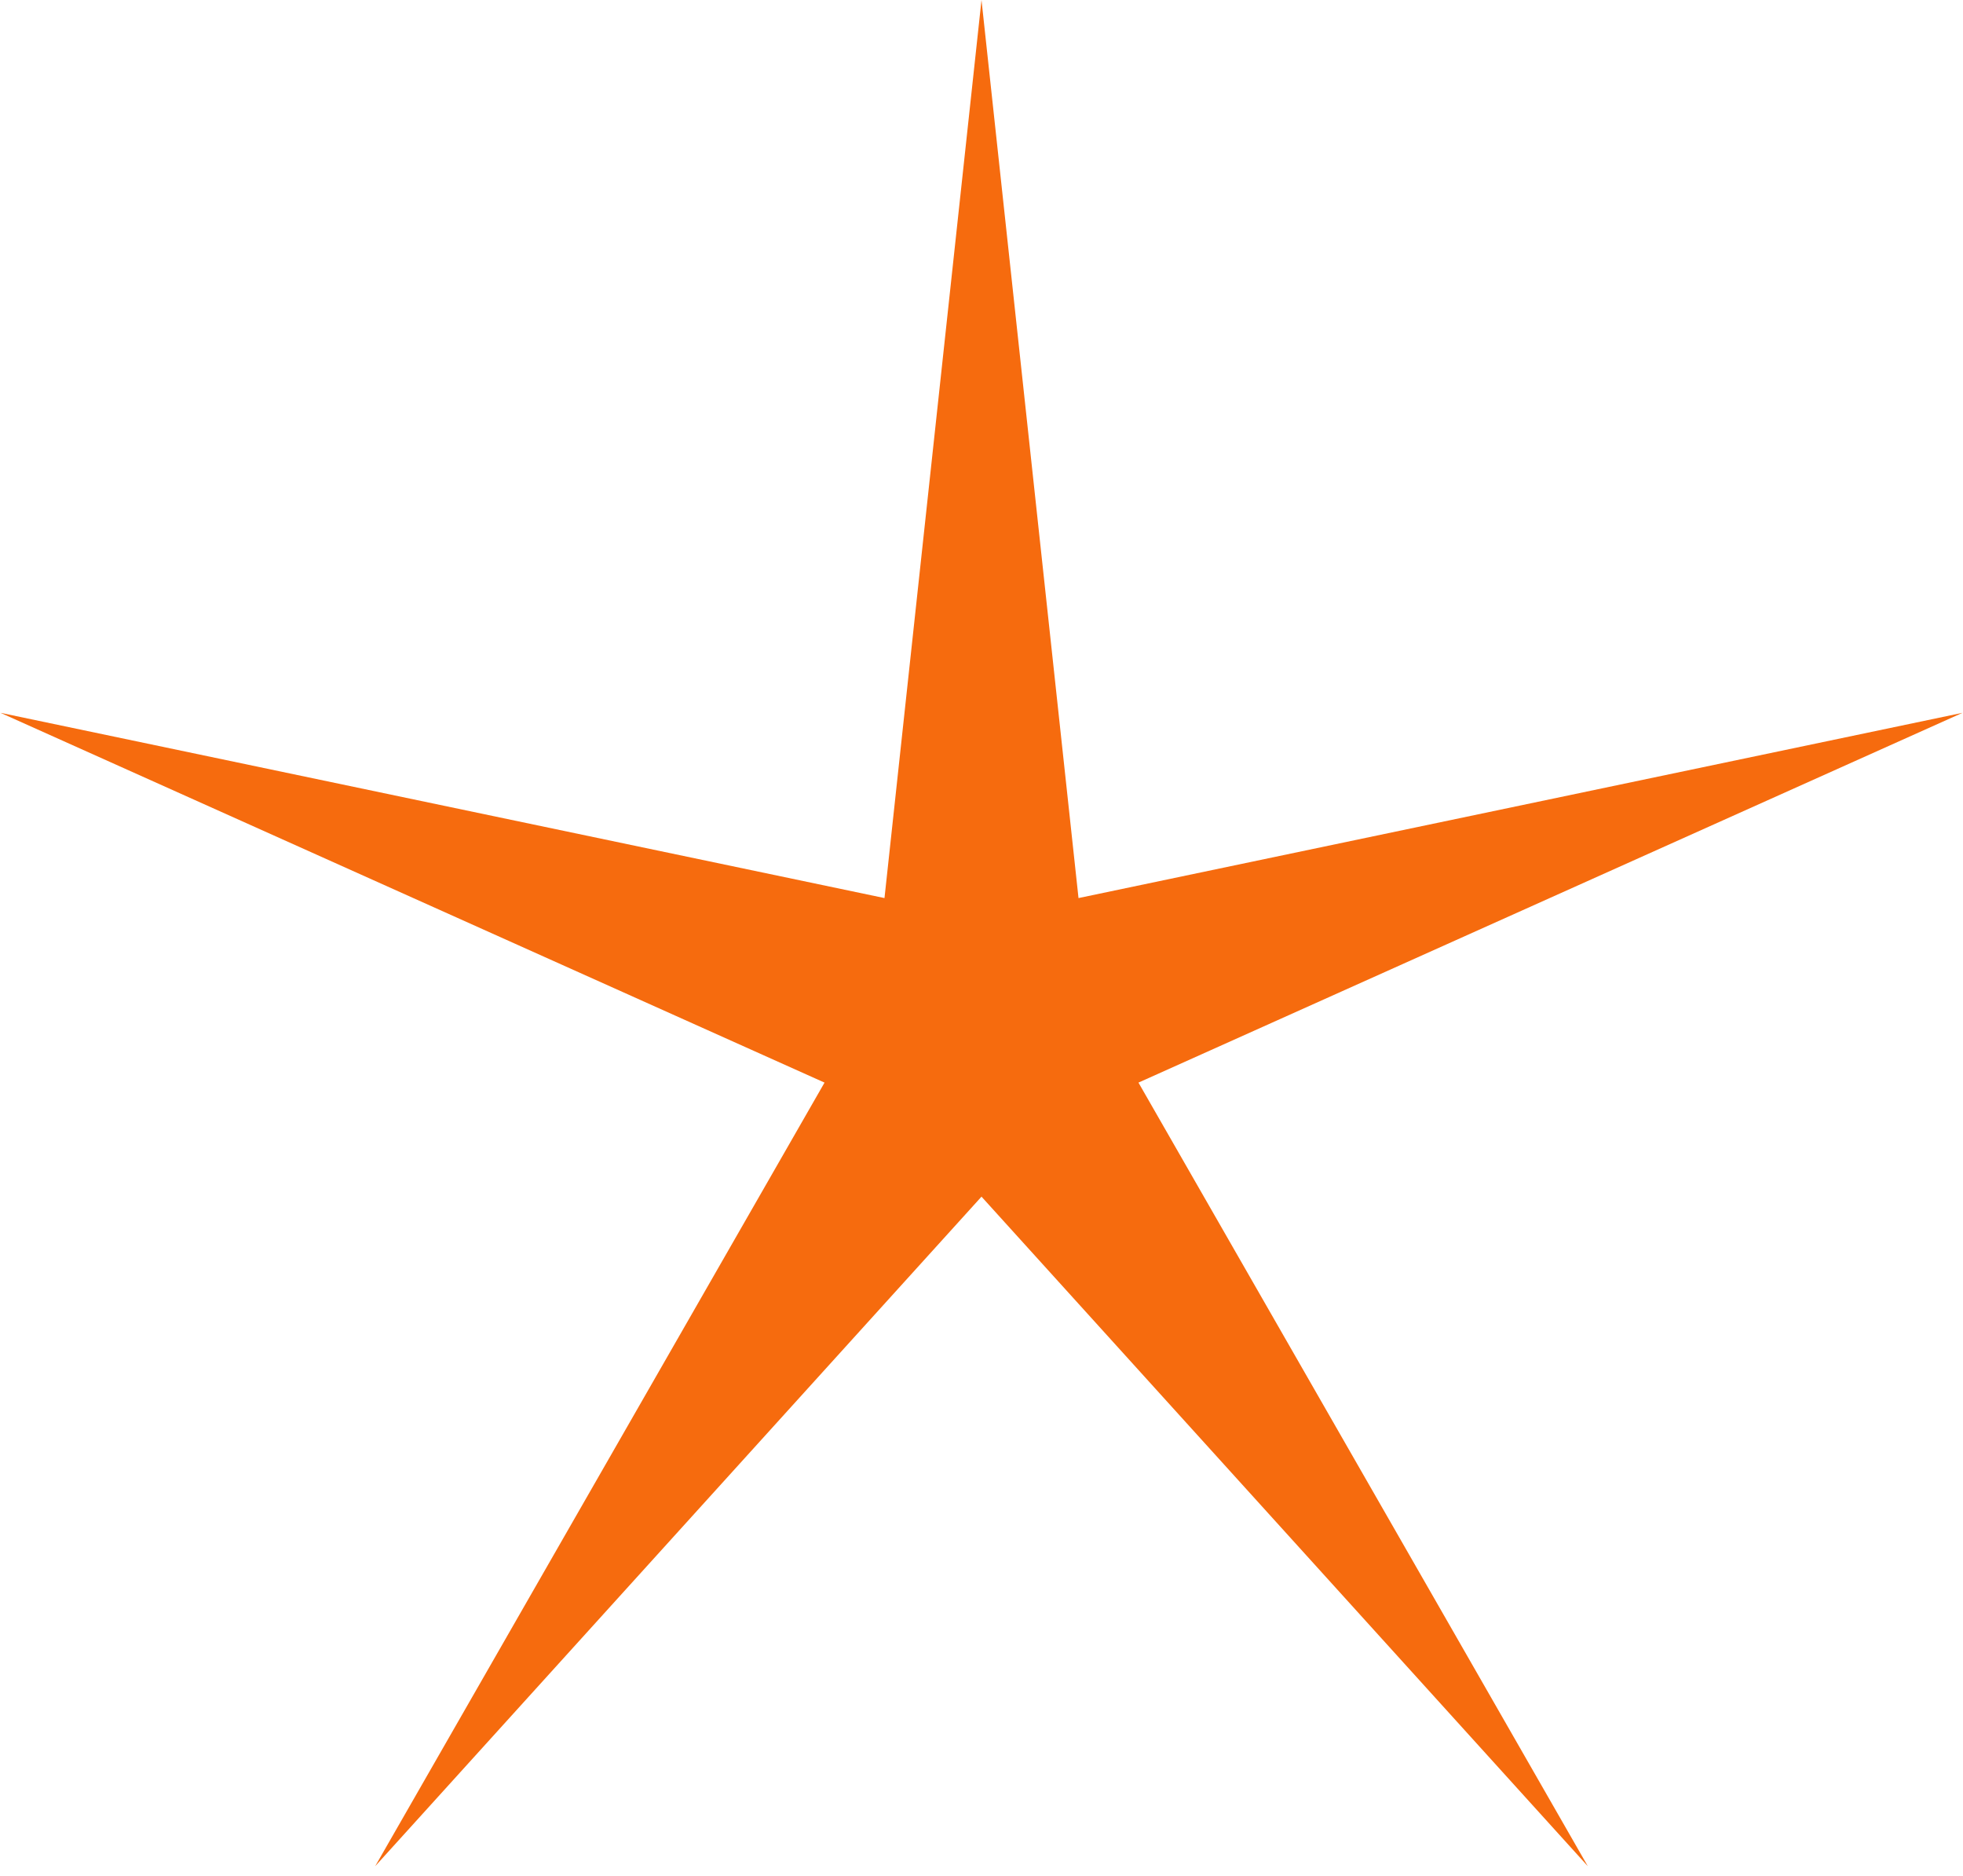 <svg width="157" height="150" viewBox="0 0 157 150" fill="none" xmlns="http://www.w3.org/2000/svg">
<path d="M78.5 0L86.259 71.821L156.962 57.006L91.054 86.579L126.992 149.244L78.5 95.7L30.008 149.244L65.946 86.579L0.038 57.006L70.741 71.821L78.5 0Z" fill="#F66B0E"/>
</svg>
